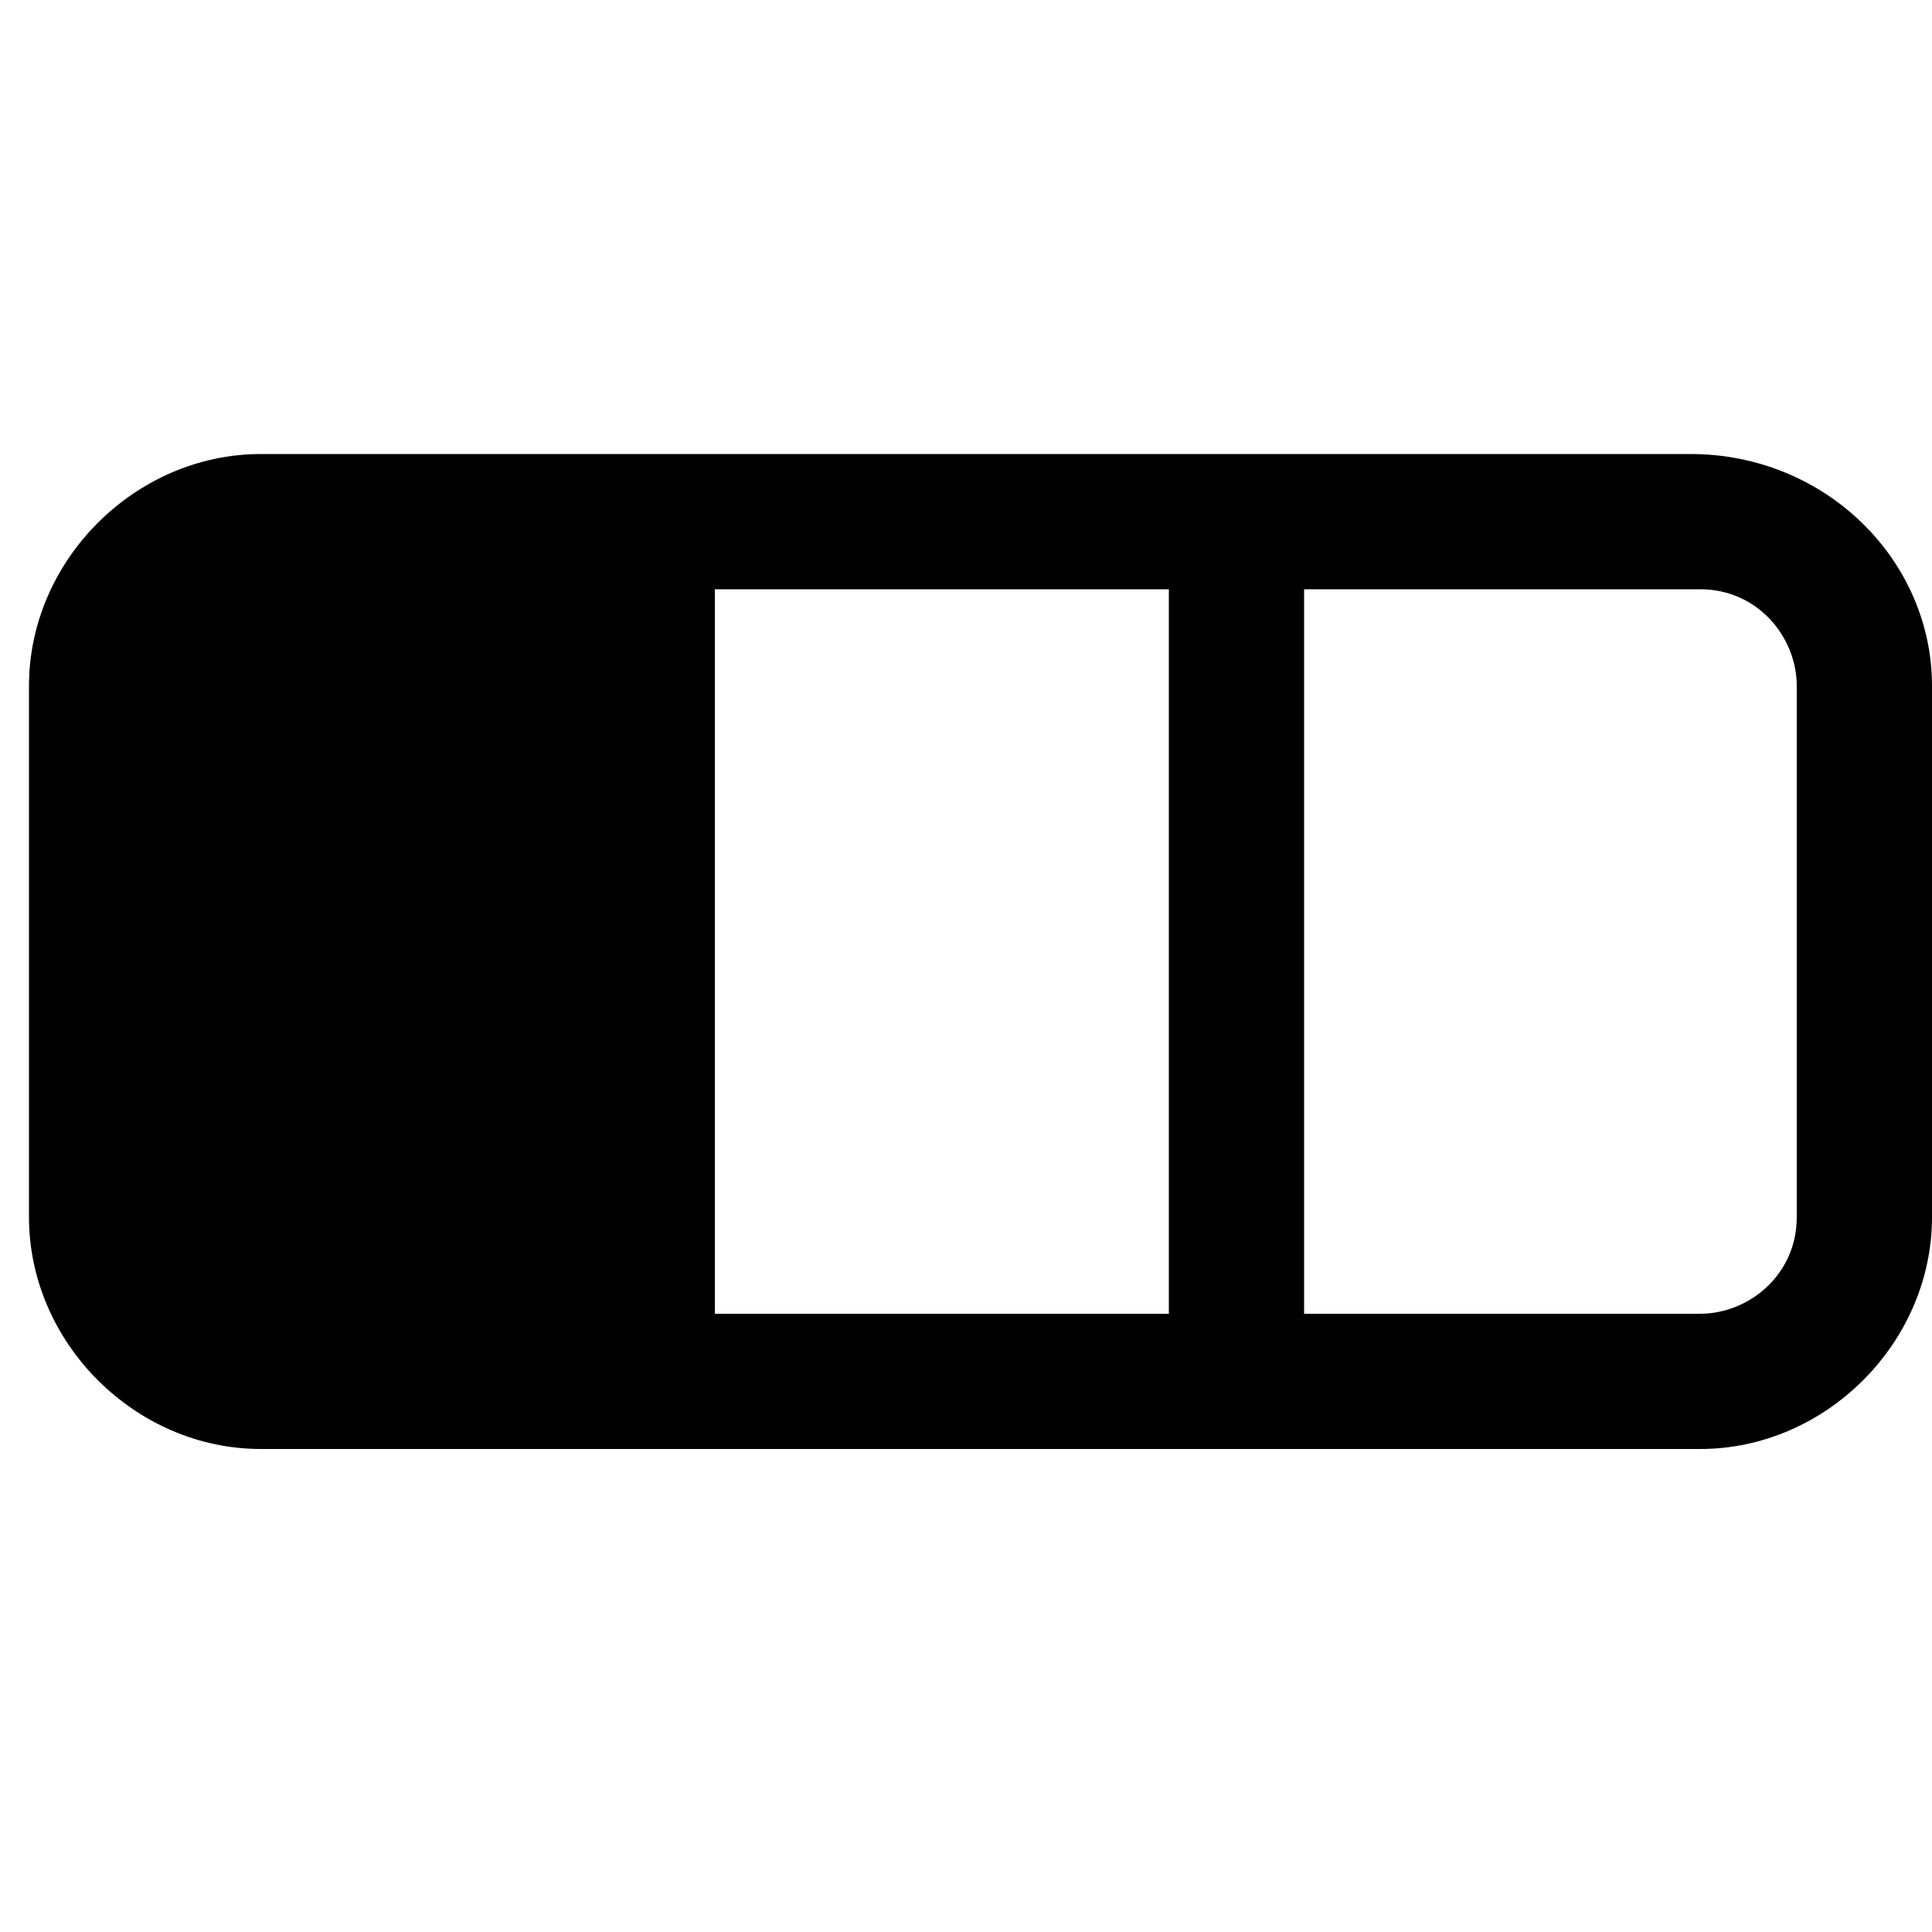 <svg class="icon" style="width: 1em;height: 1em;vertical-align: middle;fill: currentColor;overflow: hidden;" viewBox="0 0 1024 1024" version="1.1" xmlns="http://www.w3.org/2000/svg" p-id="4445"><path d="M896 240.64H138.24C71.68 240.64 15.36 296.96 15.36 363.52v281.6c0 66.56 56.32 122.88 122.88 122.88h762.88c66.56 0 122.88-56.32 122.88-122.88V363.52c0-66.56-56.32-122.88-128-122.88zM378.88 312.32h240.64v384H378.88V312.32z m573.44 332.8c0 30.72-25.6 51.2-51.2 51.2h-209.92V312.32h209.92c30.72 0 51.2 25.6 51.2 51.2v281.6z"></path></svg>